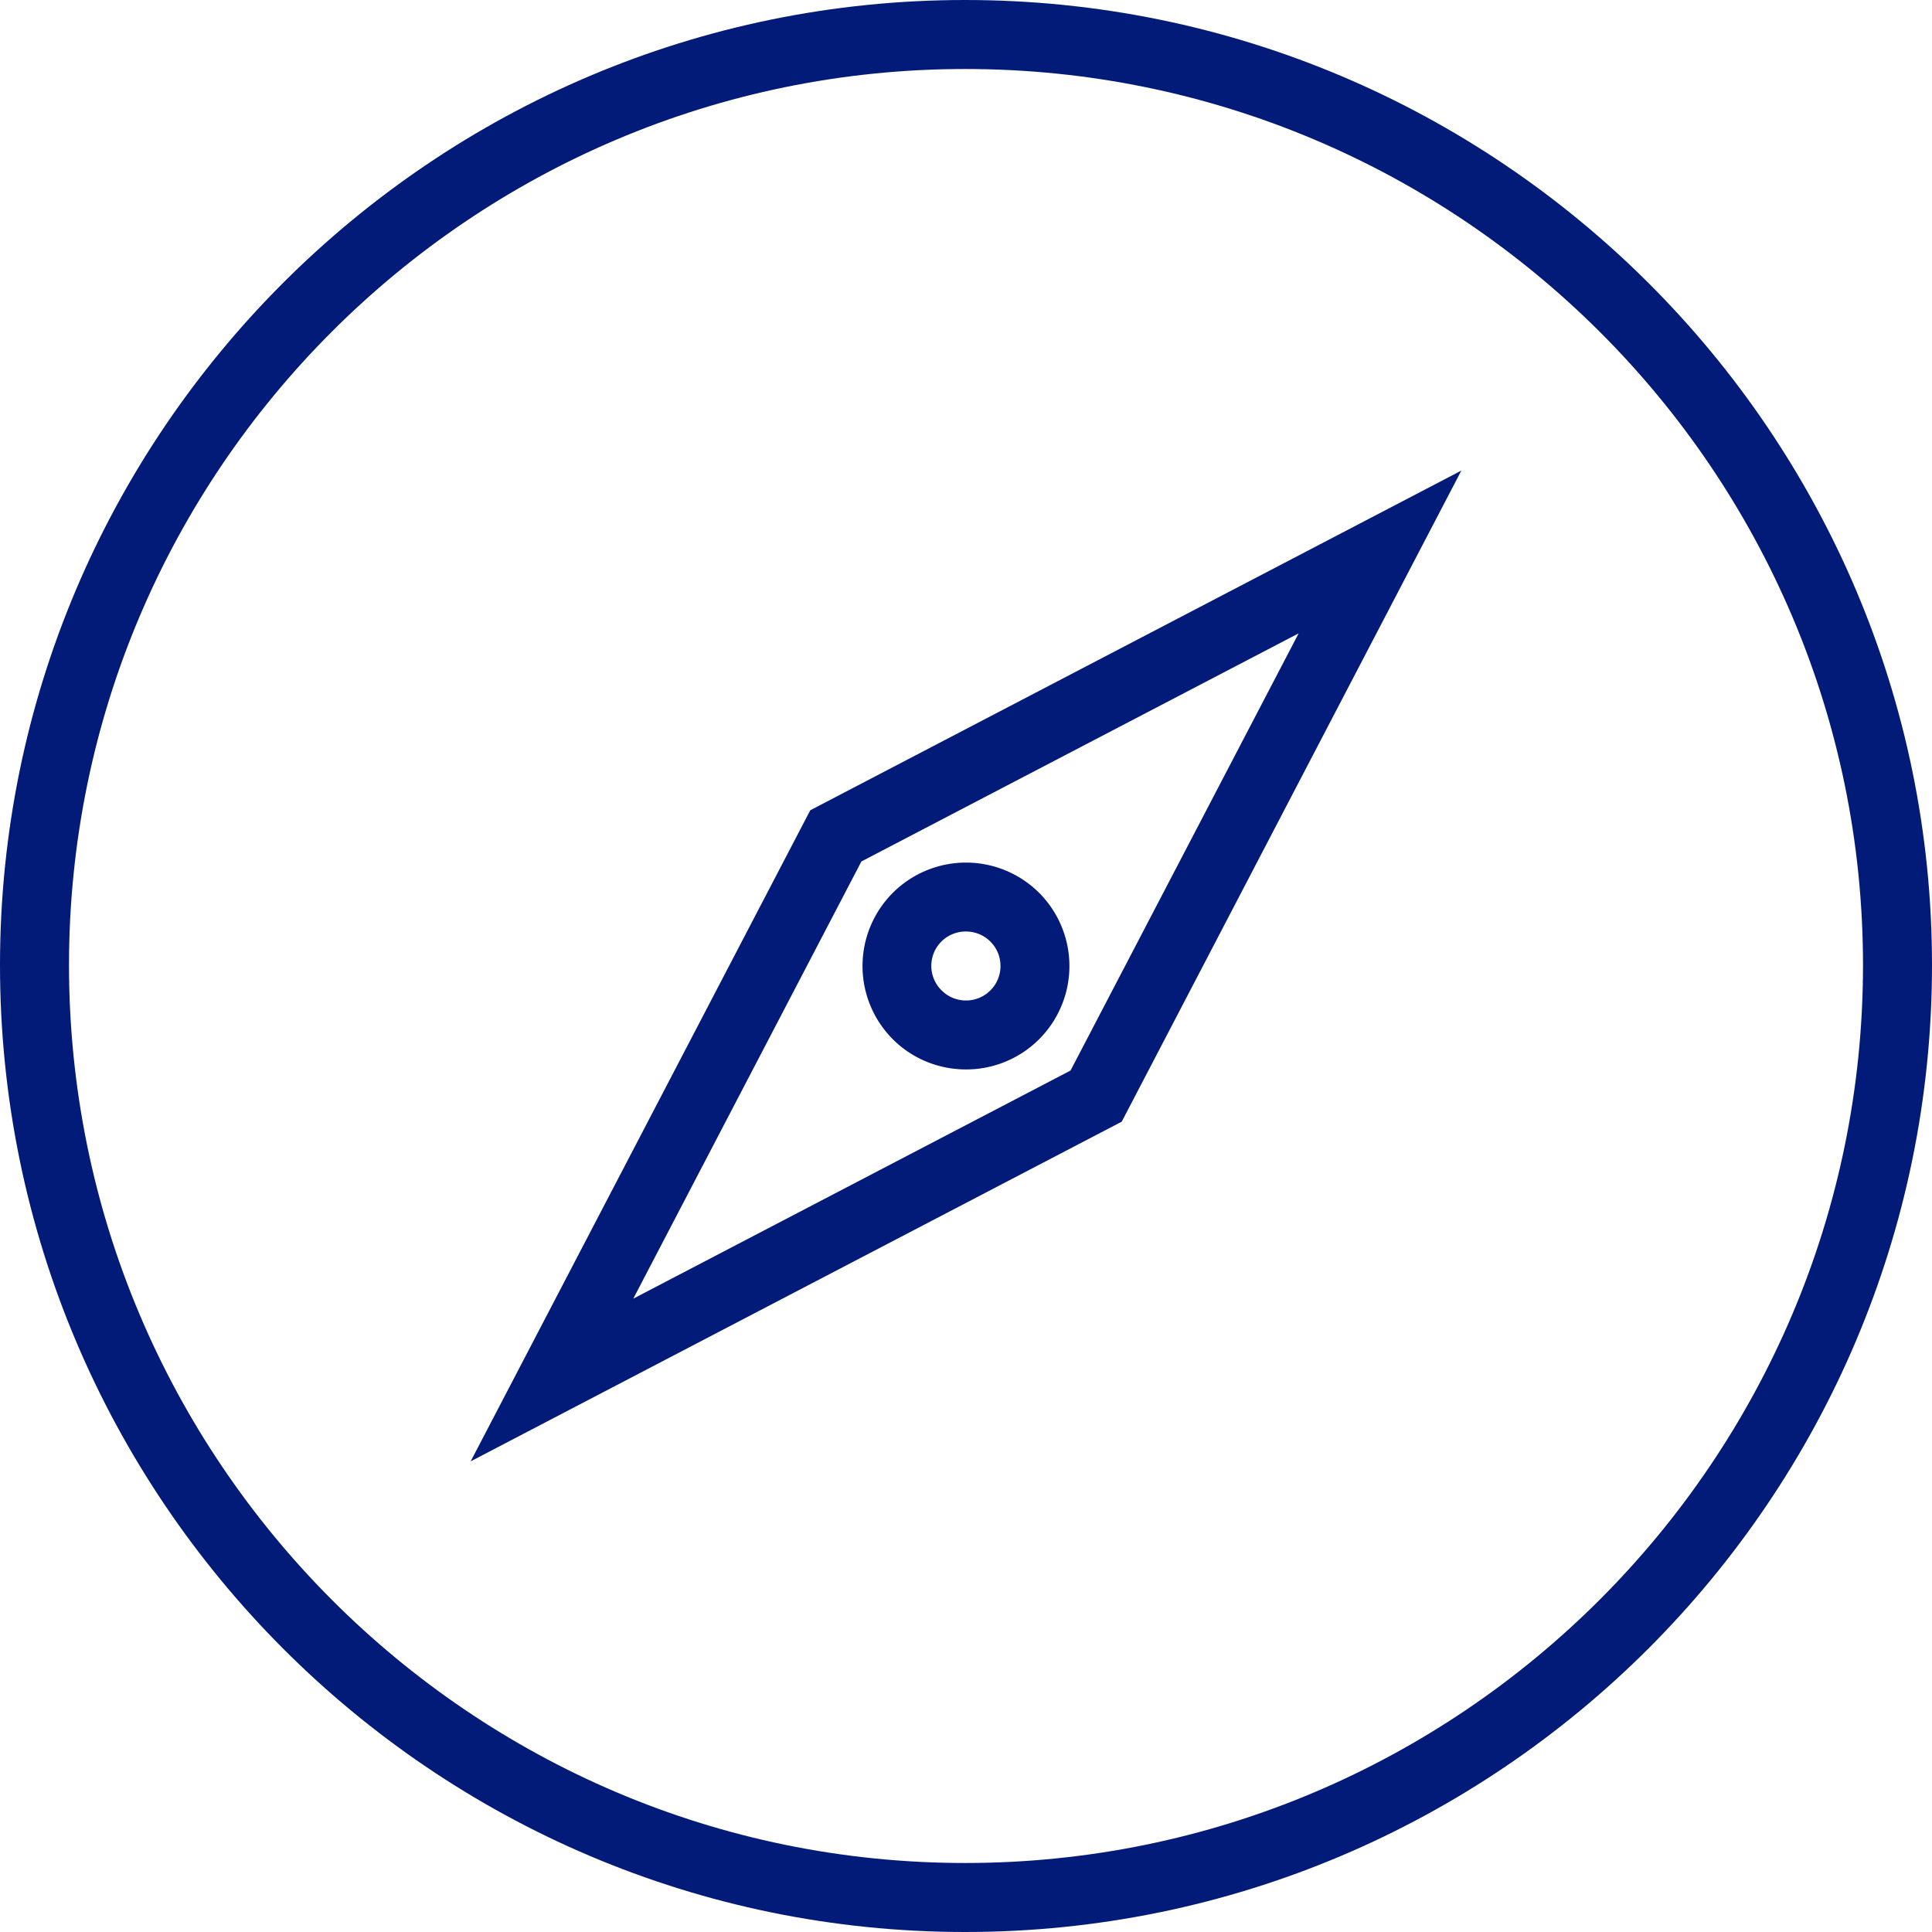<svg xmlns="http://www.w3.org/2000/svg" viewBox="0 0 28 28" id="Compass"><path fill="#021b79" d="M13.987 28C6.274 28 0 21.714 0 13.987 0 6.275 6.274 0 13.987 0 21.714 0 28 6.275 28 13.987 28 21.714 21.714 28 13.987 28zm0-27C6.826 1 1 6.826 1 13.987 1 21.163 6.826 27 13.987 27 21.162 27 27 21.163 27 13.987 27 6.826 21.162 1 13.987 1z" class="color0c0c0c svgShape"></path><path fill="#021b79" d="M6.821 21.179l4.922-9.436 9.436-4.923-4.922 9.436-9.436 4.923zm5.663-8.694l-3.306 6.336 6.337-3.306 3.306-6.336-6.337 3.306z" class="color0c0c0c svgShape"></path><path fill="#021b79" d="M14 15.499c-.384 0-.769-.146-1.061-.438a1.501 1.501 0 0 1 0-2.121 1.501 1.501 0 0 1 2.121 0 1.501 1.501 0 0 1 0 2.121 1.494 1.494 0 0 1-1.06.438zm0-1.999a.498.498 0 0 0-.354.853A.5.5 0 1 0 14 13.5z" class="color0c0c0c svgShape"></path></svg>